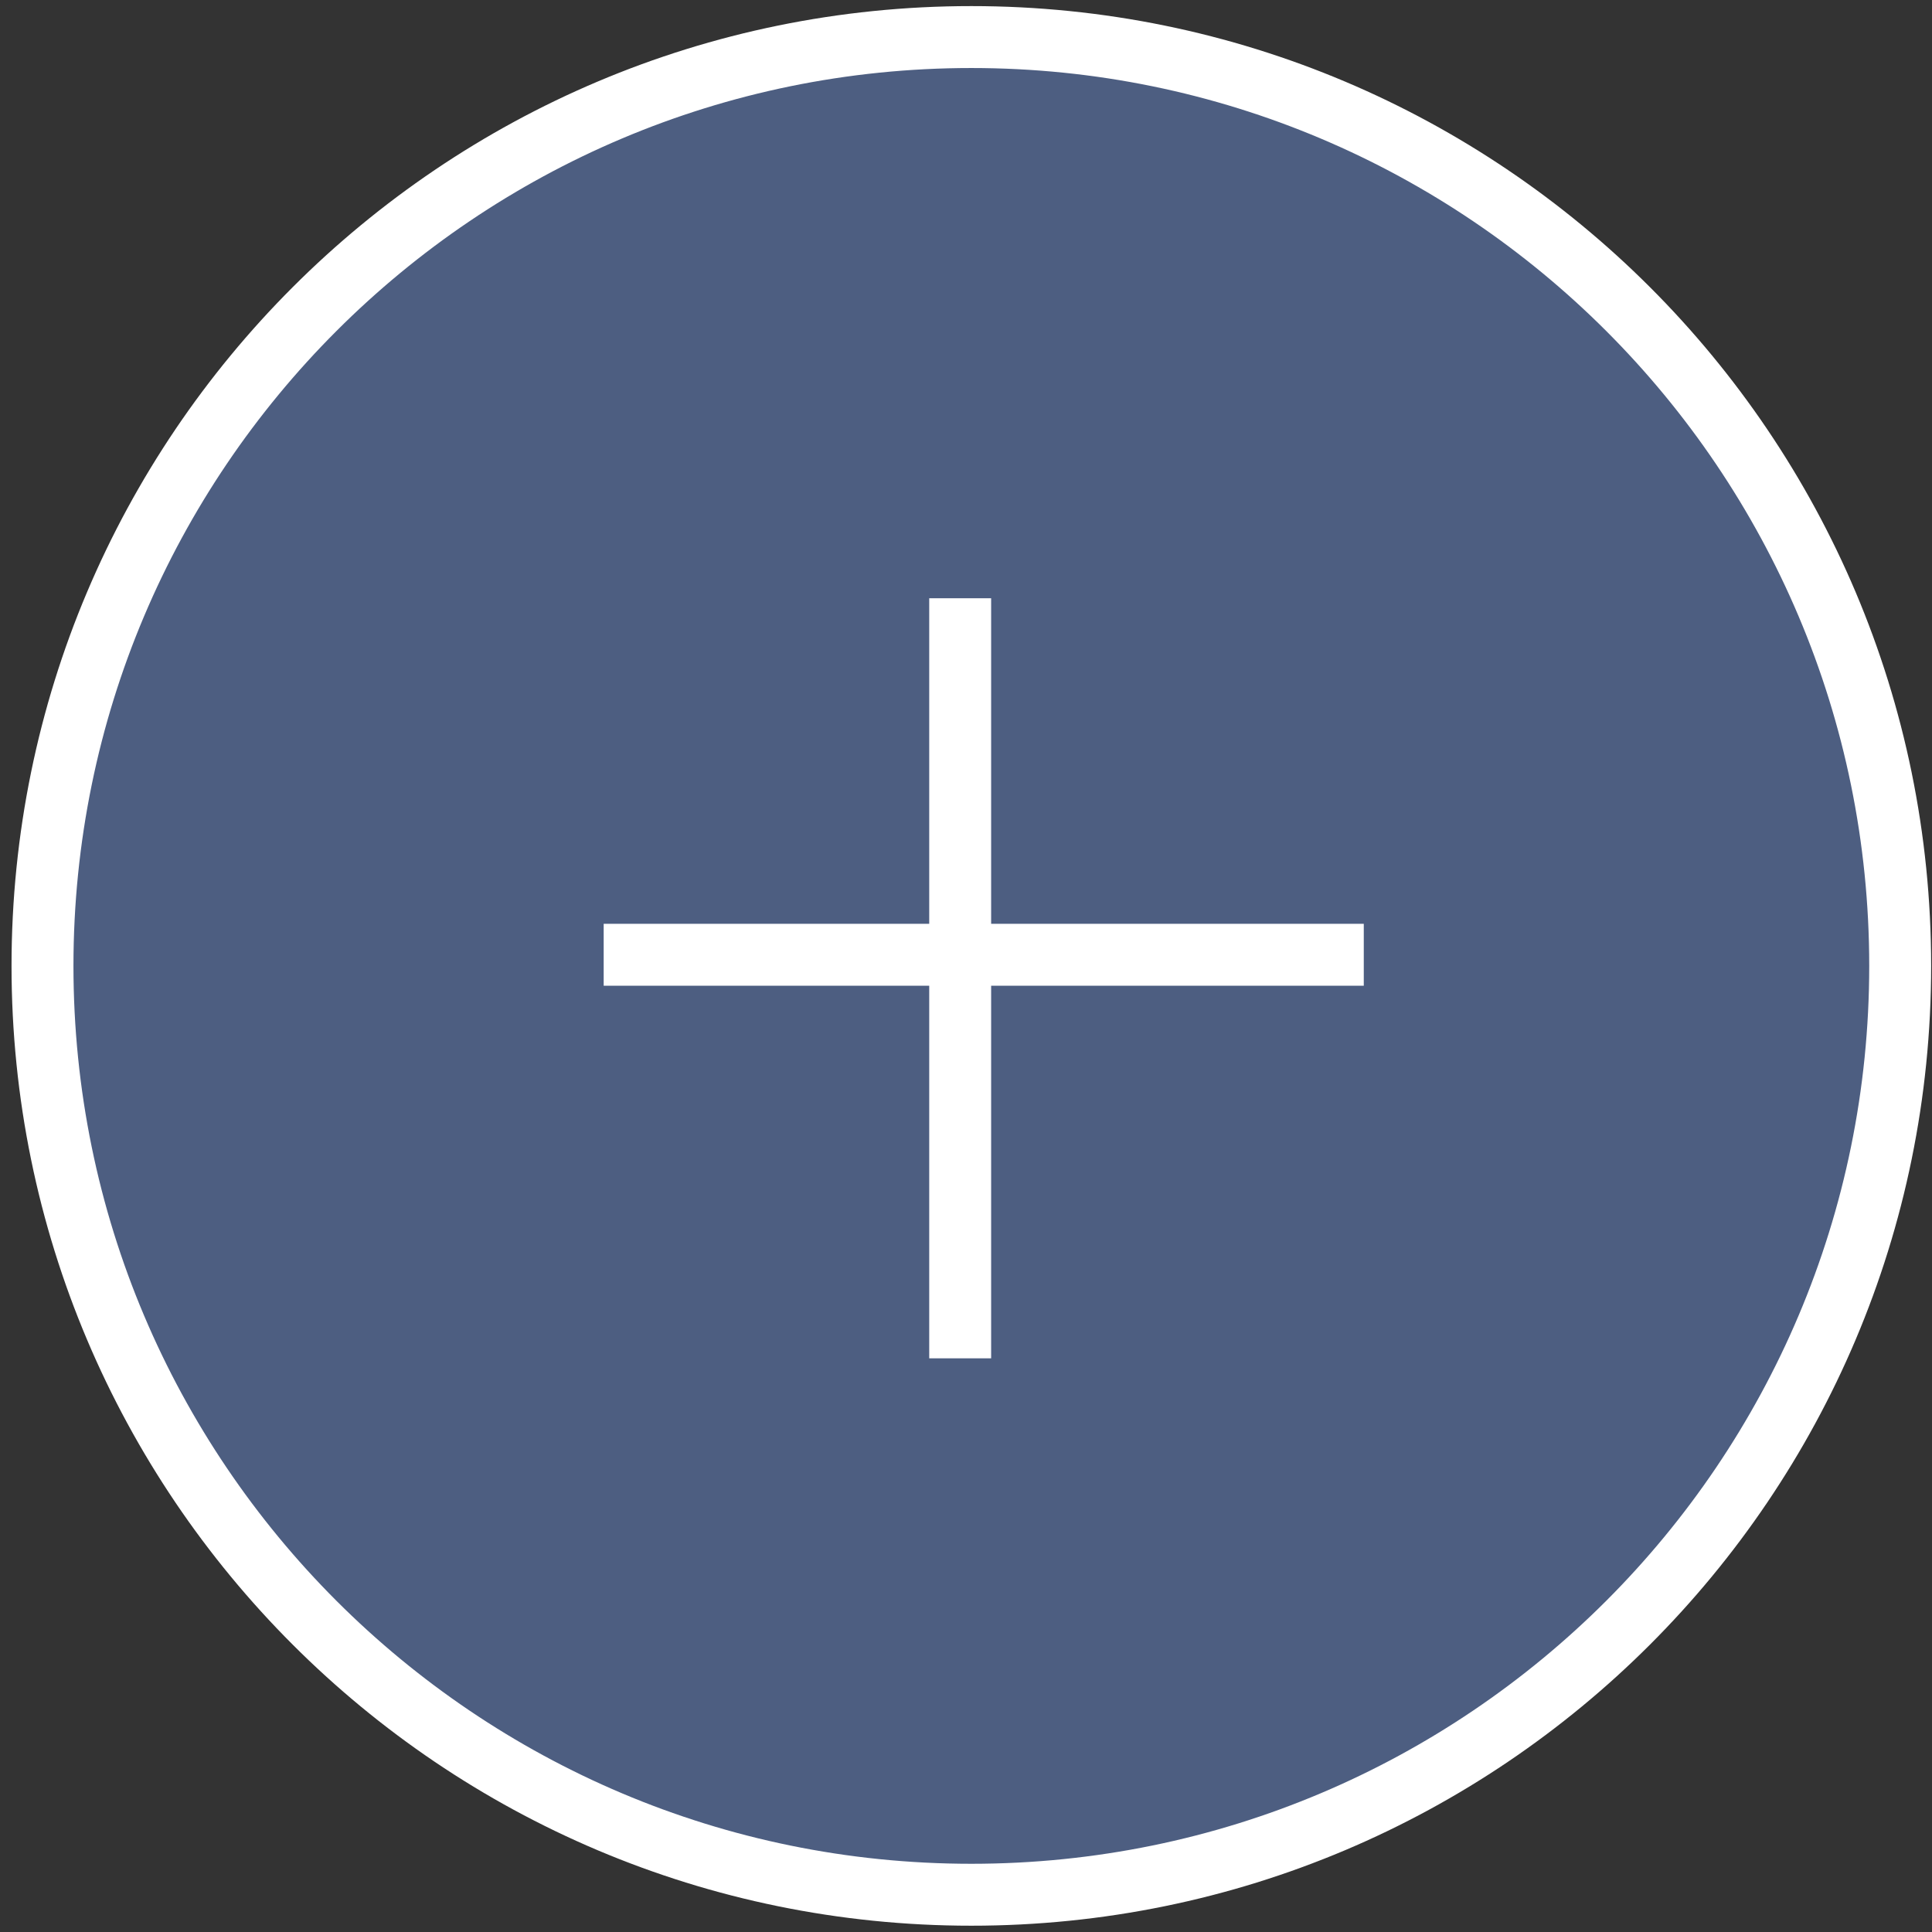 <svg width="156" height="156" viewBox="0 0 156 156" fill="none" xmlns="http://www.w3.org/2000/svg">
<rect x="0" y="0" width="156" height="156" fill="#333333" stroke="none"/>
<path d="M153.431 77.992C153.431 119.414 119.853 152.992 78.431 152.992C37.01 152.992 3.431 119.414 3.431 77.992C3.431 36.571 37.01 2.992 78.431 2.992C119.853 2.992 153.431 36.571 153.431 77.992Z" fill="#4D5E81"/>
<path d="M77.53 109.68V77.092M77.53 77.092V48.305M77.53 77.092H48.744M77.53 77.092H110.119M153.431 77.992C153.431 119.414 119.853 152.992 78.431 152.992C37.01 152.992 3.431 119.414 3.431 77.992C3.431 36.571 37.01 2.992 78.431 2.992C119.853 2.992 153.431 36.571 153.431 77.992Z" stroke="white" stroke-width="5"/>
</svg>

